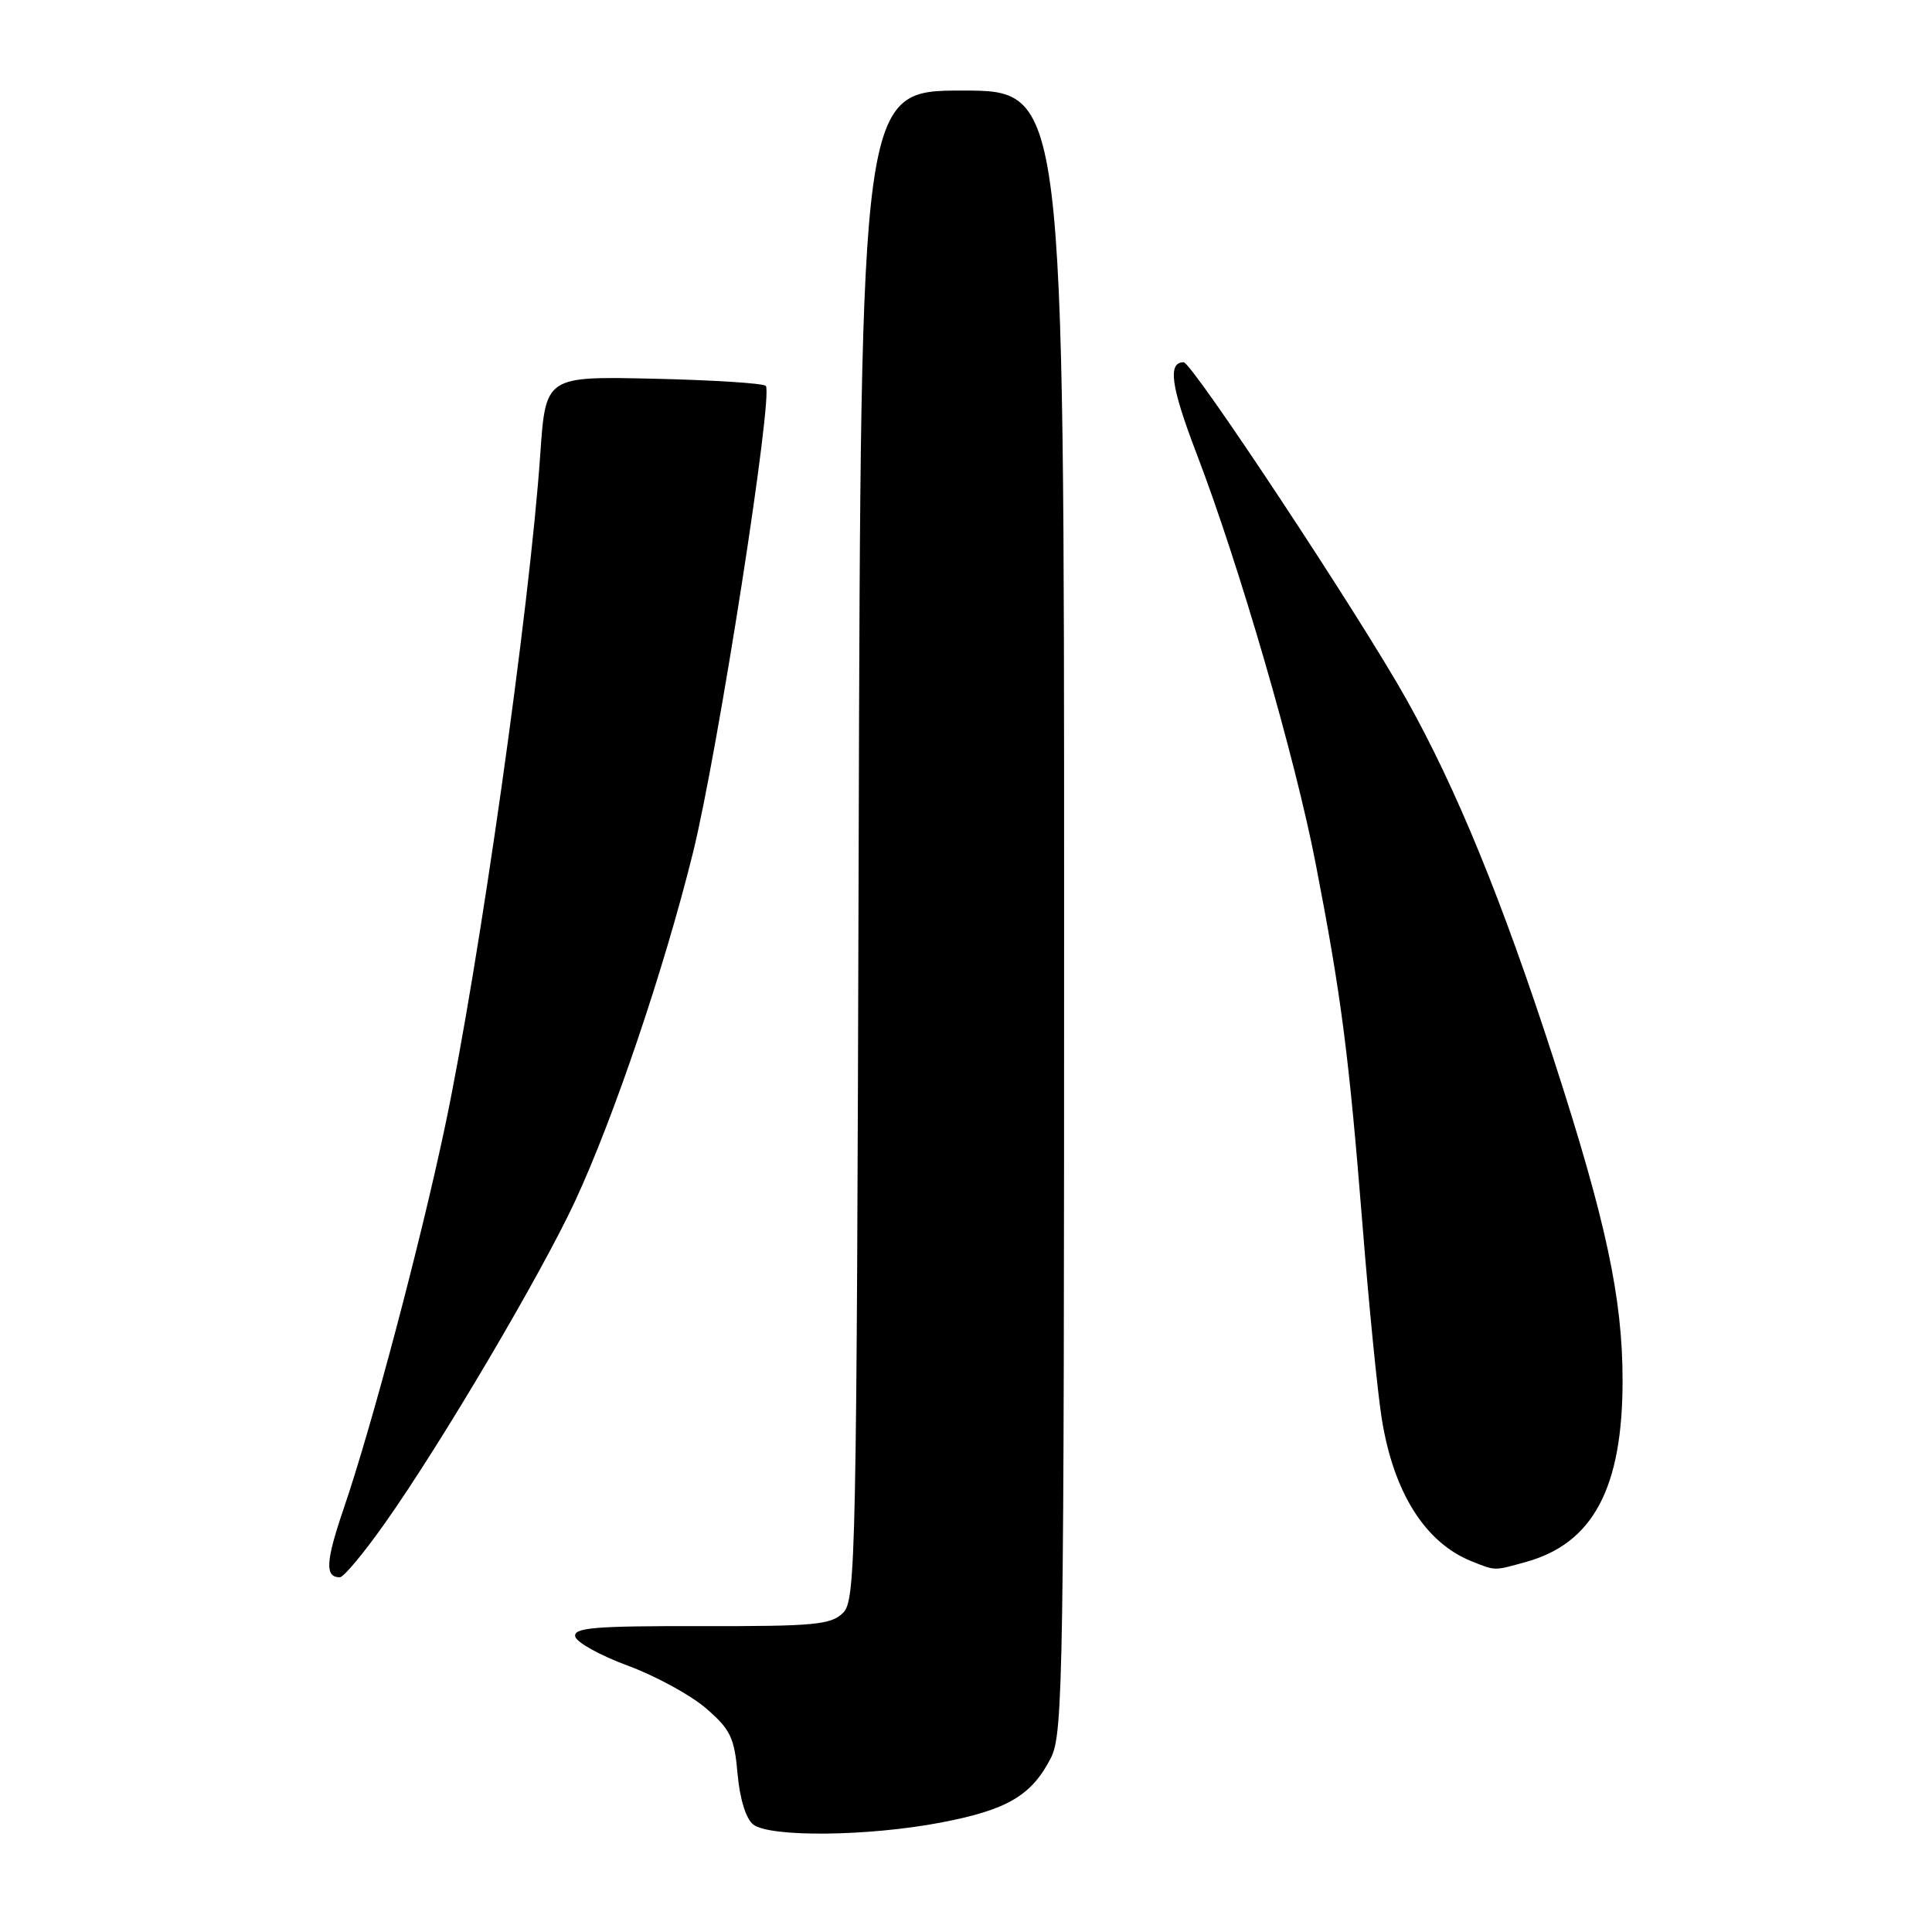 <?xml version="1.0" encoding="UTF-8" standalone="no"?>
<!DOCTYPE svg PUBLIC "-//W3C//DTD SVG 1.1//EN" "http://www.w3.org/Graphics/SVG/1.1/DTD/svg11.dtd" >
<svg xmlns="http://www.w3.org/2000/svg" xmlns:xlink="http://www.w3.org/1999/xlink" version="1.1" viewBox="0 0 256 256">
 <g >
 <path fill="currentColor"
d=" M 124.66 241.50 C 133.47 239.82 136.70 237.92 139.25 232.93 C 140.88 229.73 141.00 222.31 141.00 120.75 C 141.00 12.00 141.00 12.00 127.53 12.00 C 114.06 12.00 114.06 12.00 113.78 111.96 C 113.51 206.54 113.40 212.03 111.71 213.71 C 110.12 215.29 107.93 215.50 92.93 215.47 C 78.85 215.44 75.98 215.67 76.22 216.84 C 76.37 217.61 79.51 219.35 83.19 220.71 C 86.87 222.07 91.54 224.62 93.56 226.37 C 96.79 229.16 97.31 230.24 97.73 235.03 C 98.02 238.35 98.84 240.99 99.80 241.75 C 101.98 243.47 115.02 243.34 124.66 241.50 Z  M 51.06 201.75 C 58.52 191.19 71.73 168.79 76.21 159.14 C 81.37 148.01 88.01 128.37 91.82 113.00 C 95.12 99.68 102.52 52.19 101.47 51.13 C 101.12 50.78 94.42 50.36 86.57 50.18 C 72.30 49.86 72.30 49.86 71.59 60.18 C 70.19 80.53 63.53 127.60 58.99 149.15 C 55.73 164.61 49.30 188.89 45.55 199.87 C 43.14 206.93 43.03 209.00 45.03 209.00 C 45.54 209.00 48.25 205.74 51.06 201.75 Z  M 202.22 206.96 C 211.10 204.49 215.00 197.15 215.00 182.93 C 215.00 171.99 212.81 161.78 205.88 140.38 C 199.05 119.30 192.97 104.45 186.31 92.58 C 180.05 81.43 157.95 48.00 156.84 48.00 C 154.70 48.00 155.15 51.22 158.54 60.07 C 164.22 74.91 171.61 100.34 174.35 114.52 C 177.72 131.93 178.73 139.72 180.54 162.33 C 181.38 172.87 182.52 184.36 183.07 187.86 C 184.62 197.72 188.82 204.41 195.00 206.88 C 198.22 208.16 197.89 208.16 202.22 206.96 Z "/>
</g>
</svg>